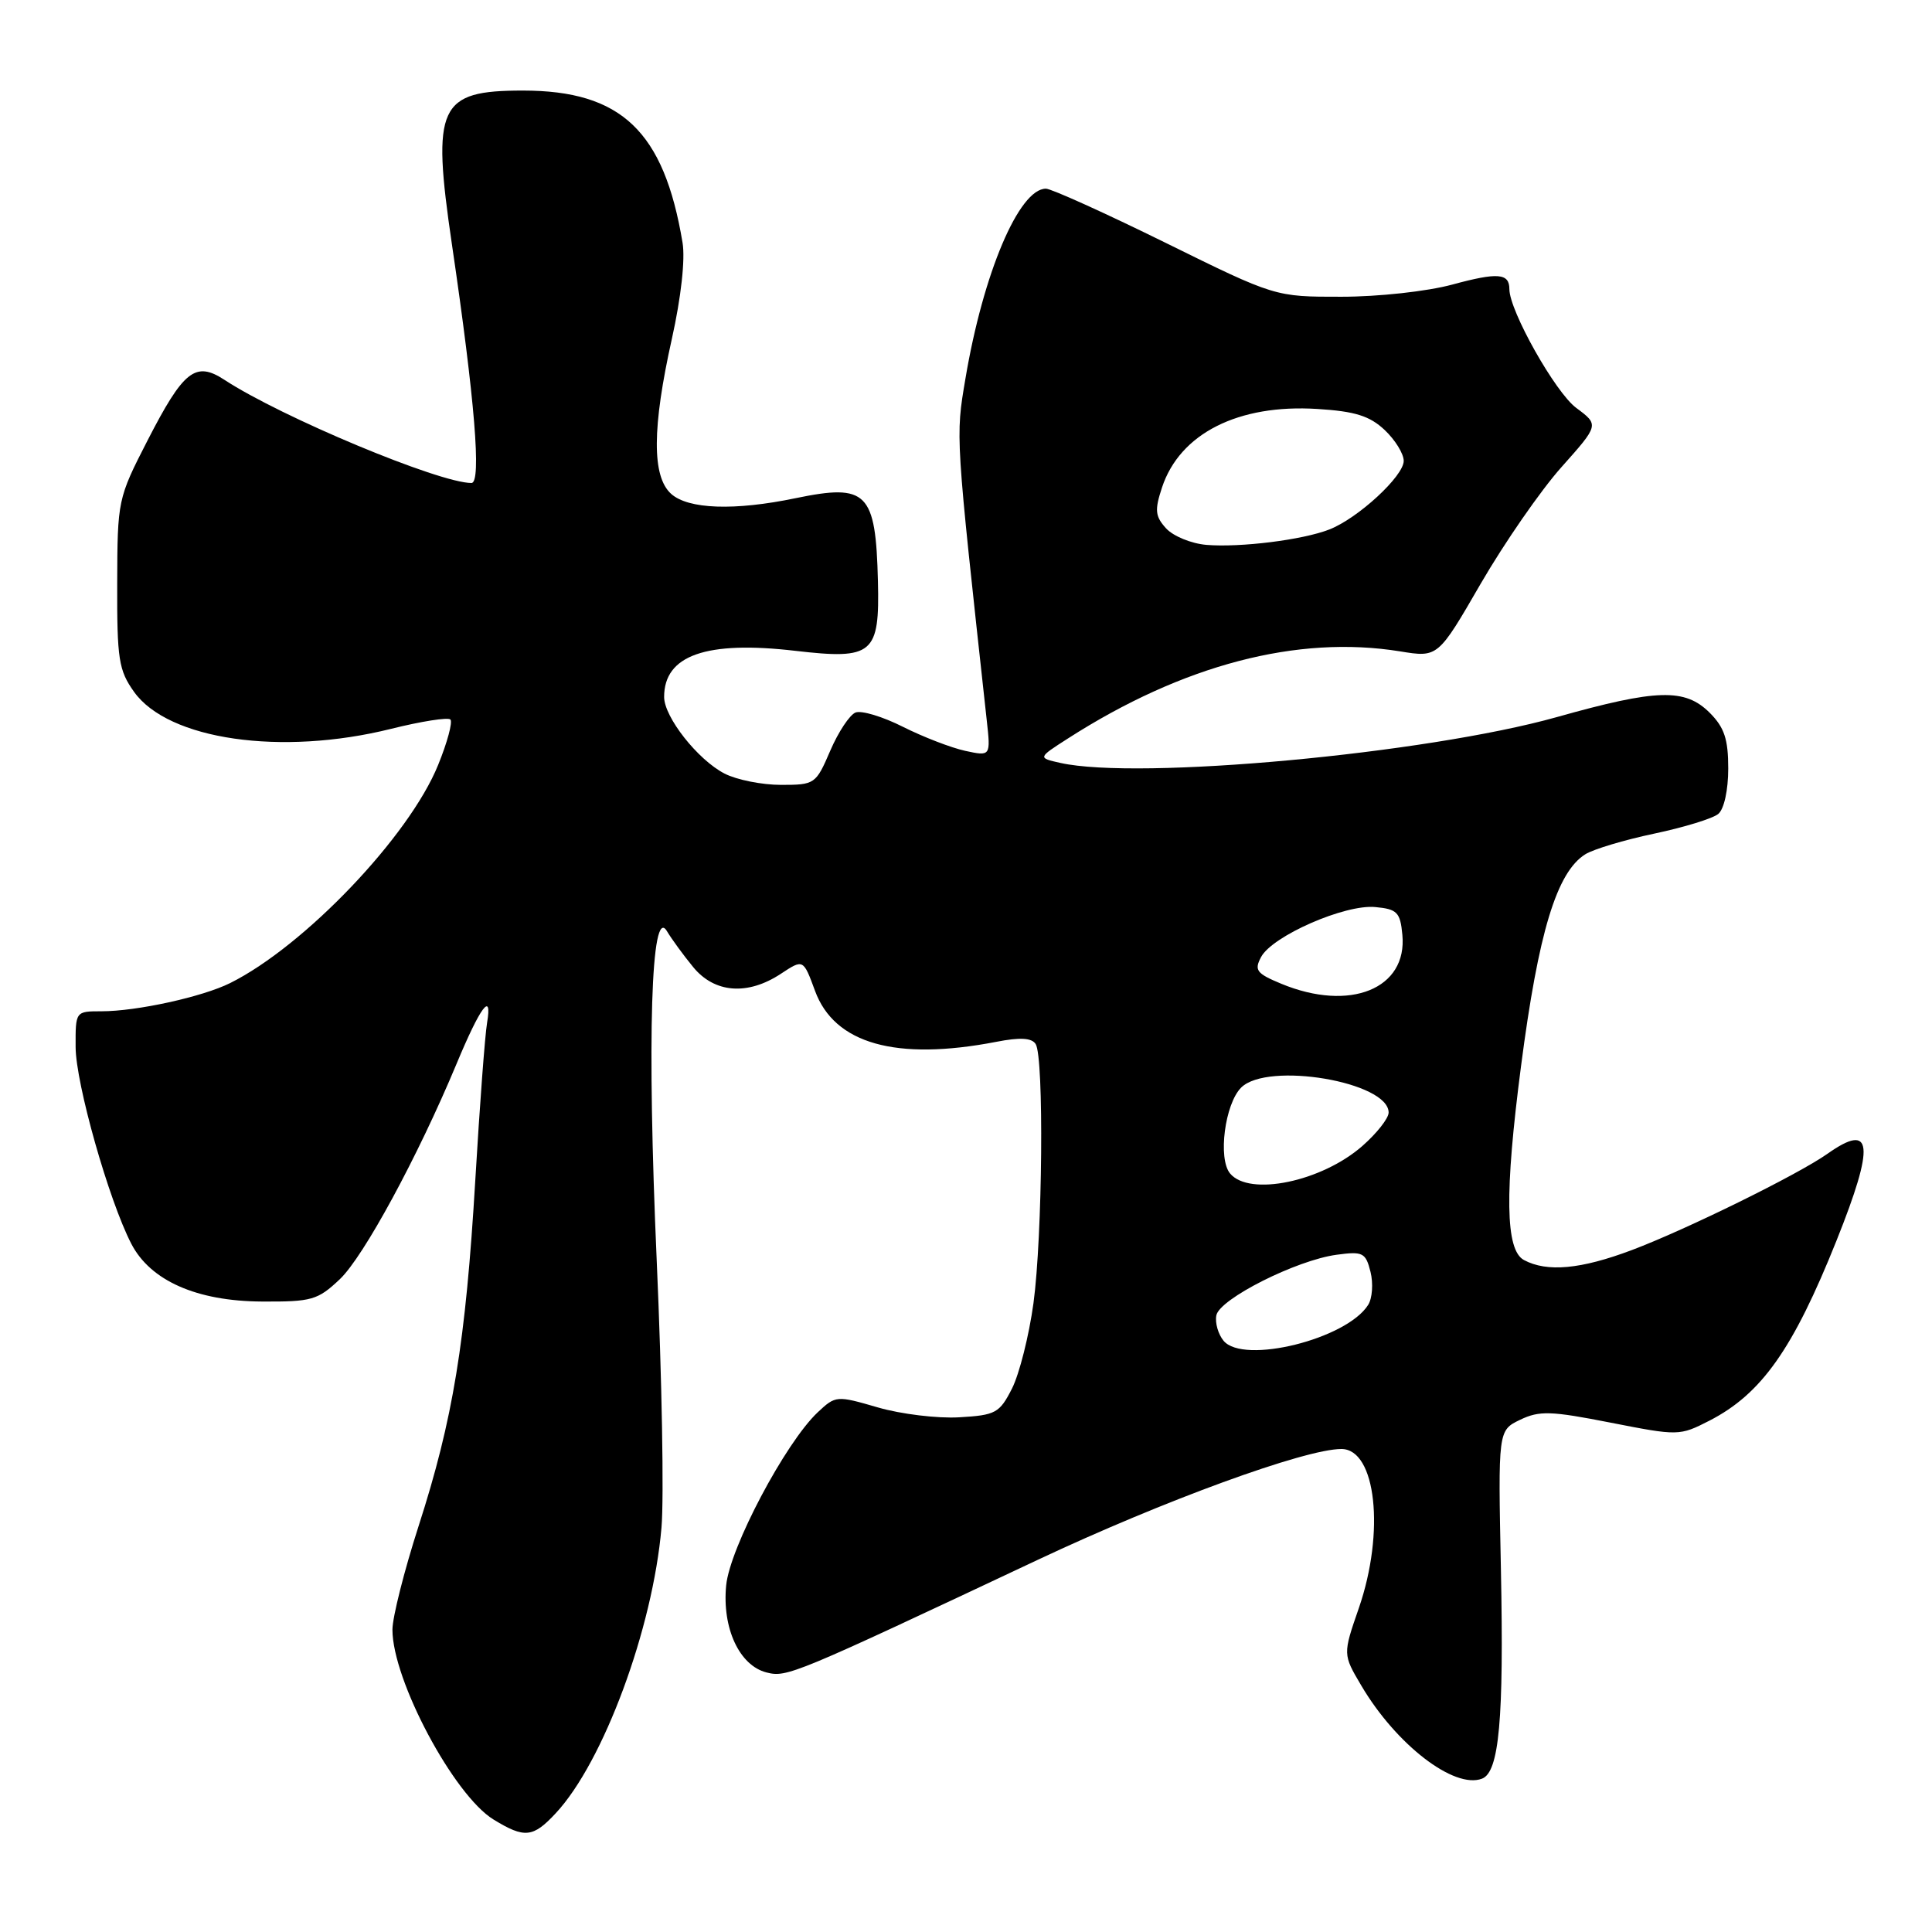 <?xml version="1.0" encoding="UTF-8" standalone="no"?>
<!DOCTYPE svg PUBLIC "-//W3C//DTD SVG 1.1//EN" "http://www.w3.org/Graphics/SVG/1.1/DTD/svg11.dtd" >
<svg xmlns="http://www.w3.org/2000/svg" xmlns:xlink="http://www.w3.org/1999/xlink" version="1.1" viewBox="0 0 256 256">
 <g >
 <path fill="currentColor"
d=" M 73.65 240.25 C 79.96 233.47 86.49 215.82 87.65 202.42 C 87.99 198.52 87.71 182.62 87.02 167.08 C 85.72 137.56 86.27 119.86 88.37 123.38 C 88.99 124.42 90.55 126.56 91.84 128.13 C 94.67 131.60 99.06 131.94 103.47 129.03 C 106.44 127.07 106.44 127.07 107.99 131.28 C 110.56 138.31 118.72 140.61 132.00 138.05 C 135.16 137.43 136.71 137.52 137.23 138.34 C 138.35 140.09 138.14 163.79 136.94 172.68 C 136.35 176.98 135.07 182.07 134.09 184.00 C 132.44 187.24 131.93 187.52 127.10 187.80 C 124.23 187.97 119.38 187.38 116.32 186.49 C 110.85 184.90 110.73 184.91 108.35 187.14 C 104.07 191.17 96.70 205.10 96.22 210.08 C 95.67 215.75 97.98 220.70 101.57 221.61 C 104.28 222.29 105.06 221.96 137.50 206.69 C 154.13 198.86 172.91 192.00 177.74 192.00 C 182.34 192.00 183.54 203.00 180.05 213.09 C 177.93 219.21 177.93 219.21 180.38 223.35 C 184.99 231.17 192.69 237.10 196.38 235.68 C 198.65 234.81 199.28 227.80 198.88 208.03 C 198.50 189.54 198.50 189.54 201.42 188.13 C 203.98 186.90 205.49 186.95 213.42 188.51 C 222.39 190.27 222.55 190.27 226.50 188.25 C 233.41 184.70 237.59 178.78 243.35 164.38 C 248.46 151.60 248.15 148.64 242.15 152.88 C 238.26 155.63 223.45 162.92 216.23 165.64 C 209.46 168.19 204.99 168.60 201.93 166.96 C 199.47 165.64 199.35 158.10 201.54 141.30 C 203.85 123.53 206.27 115.56 210.07 113.19 C 211.15 112.52 215.25 111.29 219.19 110.46 C 223.13 109.63 226.95 108.46 227.68 107.85 C 228.45 107.21 229.00 104.70 229.00 101.83 C 229.00 97.94 228.49 96.40 226.55 94.45 C 223.27 91.18 219.57 91.28 206.28 95.02 C 188.96 99.88 150.82 103.40 140.50 101.09 C 137.50 100.42 137.50 100.42 141.51 97.85 C 156.72 88.09 171.92 84.11 185.52 86.31 C 190.54 87.13 190.54 87.13 196.22 77.31 C 199.35 71.92 204.15 64.98 206.90 61.90 C 211.89 56.30 211.89 56.30 208.86 54.05 C 206.10 52.01 200.00 41.18 200.00 38.31 C 200.00 36.19 198.46 36.07 192.43 37.71 C 189.10 38.61 182.66 39.32 177.73 39.32 C 168.96 39.33 168.96 39.33 154.42 32.16 C 146.42 28.22 139.29 25.00 138.59 25.00 C 135.02 25.00 130.27 36.21 127.92 50.20 C 126.61 57.97 126.58 57.40 130.74 95.36 C 131.28 100.22 131.28 100.22 127.89 99.49 C 126.02 99.08 122.32 97.65 119.65 96.31 C 116.98 94.96 114.16 94.11 113.37 94.41 C 112.59 94.71 111.08 96.99 110.01 99.48 C 108.11 103.90 107.97 104.00 103.49 104.00 C 100.96 104.00 97.60 103.33 96.00 102.50 C 92.45 100.67 88.00 95.01 88.00 92.35 C 88.00 86.82 93.58 84.86 105.40 86.24 C 115.68 87.43 116.57 86.68 116.33 77.00 C 116.04 65.20 114.90 64.05 105.43 66.01 C 97.31 67.70 91.19 67.48 88.92 65.43 C 86.37 63.12 86.40 56.67 89.03 44.88 C 90.25 39.40 90.81 34.34 90.44 32.15 C 87.98 17.38 82.33 12.00 69.29 12.00 C 58.11 12.00 57.18 14.00 59.88 32.37 C 62.92 53.01 63.82 64.00 62.47 64.00 C 58.19 64.00 37.30 55.28 29.74 50.33 C 25.90 47.82 24.32 49.07 19.53 58.40 C 15.61 66.04 15.56 66.28 15.53 77.32 C 15.50 87.36 15.73 88.82 17.76 91.67 C 22.30 98.04 37.28 100.19 51.80 96.58 C 55.81 95.58 59.36 95.02 59.68 95.34 C 60.00 95.67 59.27 98.38 58.05 101.37 C 54.22 110.81 40.37 125.34 30.50 130.26 C 26.83 132.09 18.12 134.00 13.45 134.00 C 10.00 134.00 10.00 134.00 10.02 138.75 C 10.04 143.58 14.41 159.03 17.40 164.81 C 19.93 169.70 26.06 172.41 34.68 172.46 C 41.32 172.50 42.10 172.27 45.03 169.50 C 48.19 166.50 55.35 153.29 60.48 141.00 C 63.64 133.40 65.26 131.22 64.54 135.53 C 64.26 137.16 63.56 146.54 62.98 156.36 C 61.70 177.88 60.03 188.05 55.46 202.23 C 53.56 208.13 52.00 214.30 52.00 215.94 C 52.00 222.62 60.14 237.89 65.40 241.10 C 69.52 243.62 70.63 243.50 73.65 240.25 Z  M 162.13 177.66 C 161.42 176.80 160.98 175.29 161.17 174.30 C 161.57 172.12 171.79 166.97 177.12 166.26 C 180.59 165.79 180.96 165.98 181.60 168.53 C 181.98 170.06 181.84 172.03 181.29 172.90 C 178.44 177.44 164.77 180.83 162.13 177.66 Z  M 162.99 155.49 C 161.36 153.53 162.30 146.27 164.46 144.11 C 167.95 140.63 184.00 143.35 184.00 147.42 C 184.00 148.18 182.44 150.16 180.53 151.84 C 175.13 156.58 165.55 158.57 162.99 155.49 Z  M 169.77 130.35 C 166.49 128.99 166.17 128.56 167.10 126.81 C 168.60 124.01 178.22 119.80 182.23 120.19 C 185.13 120.46 185.54 120.88 185.82 123.86 C 186.51 131.03 178.87 134.12 169.77 130.35 Z  M 159.86 72.20 C 157.85 72.03 155.45 71.04 154.51 70.01 C 153.06 68.41 152.98 67.60 153.97 64.60 C 156.33 57.44 164.09 53.52 174.57 54.19 C 179.55 54.50 181.49 55.11 183.47 56.97 C 184.86 58.28 186.00 60.12 186.00 61.07 C 186.00 63.09 179.94 68.68 176.14 70.16 C 172.61 71.54 164.36 72.57 159.86 72.20 Z "/>
</g>
</svg>